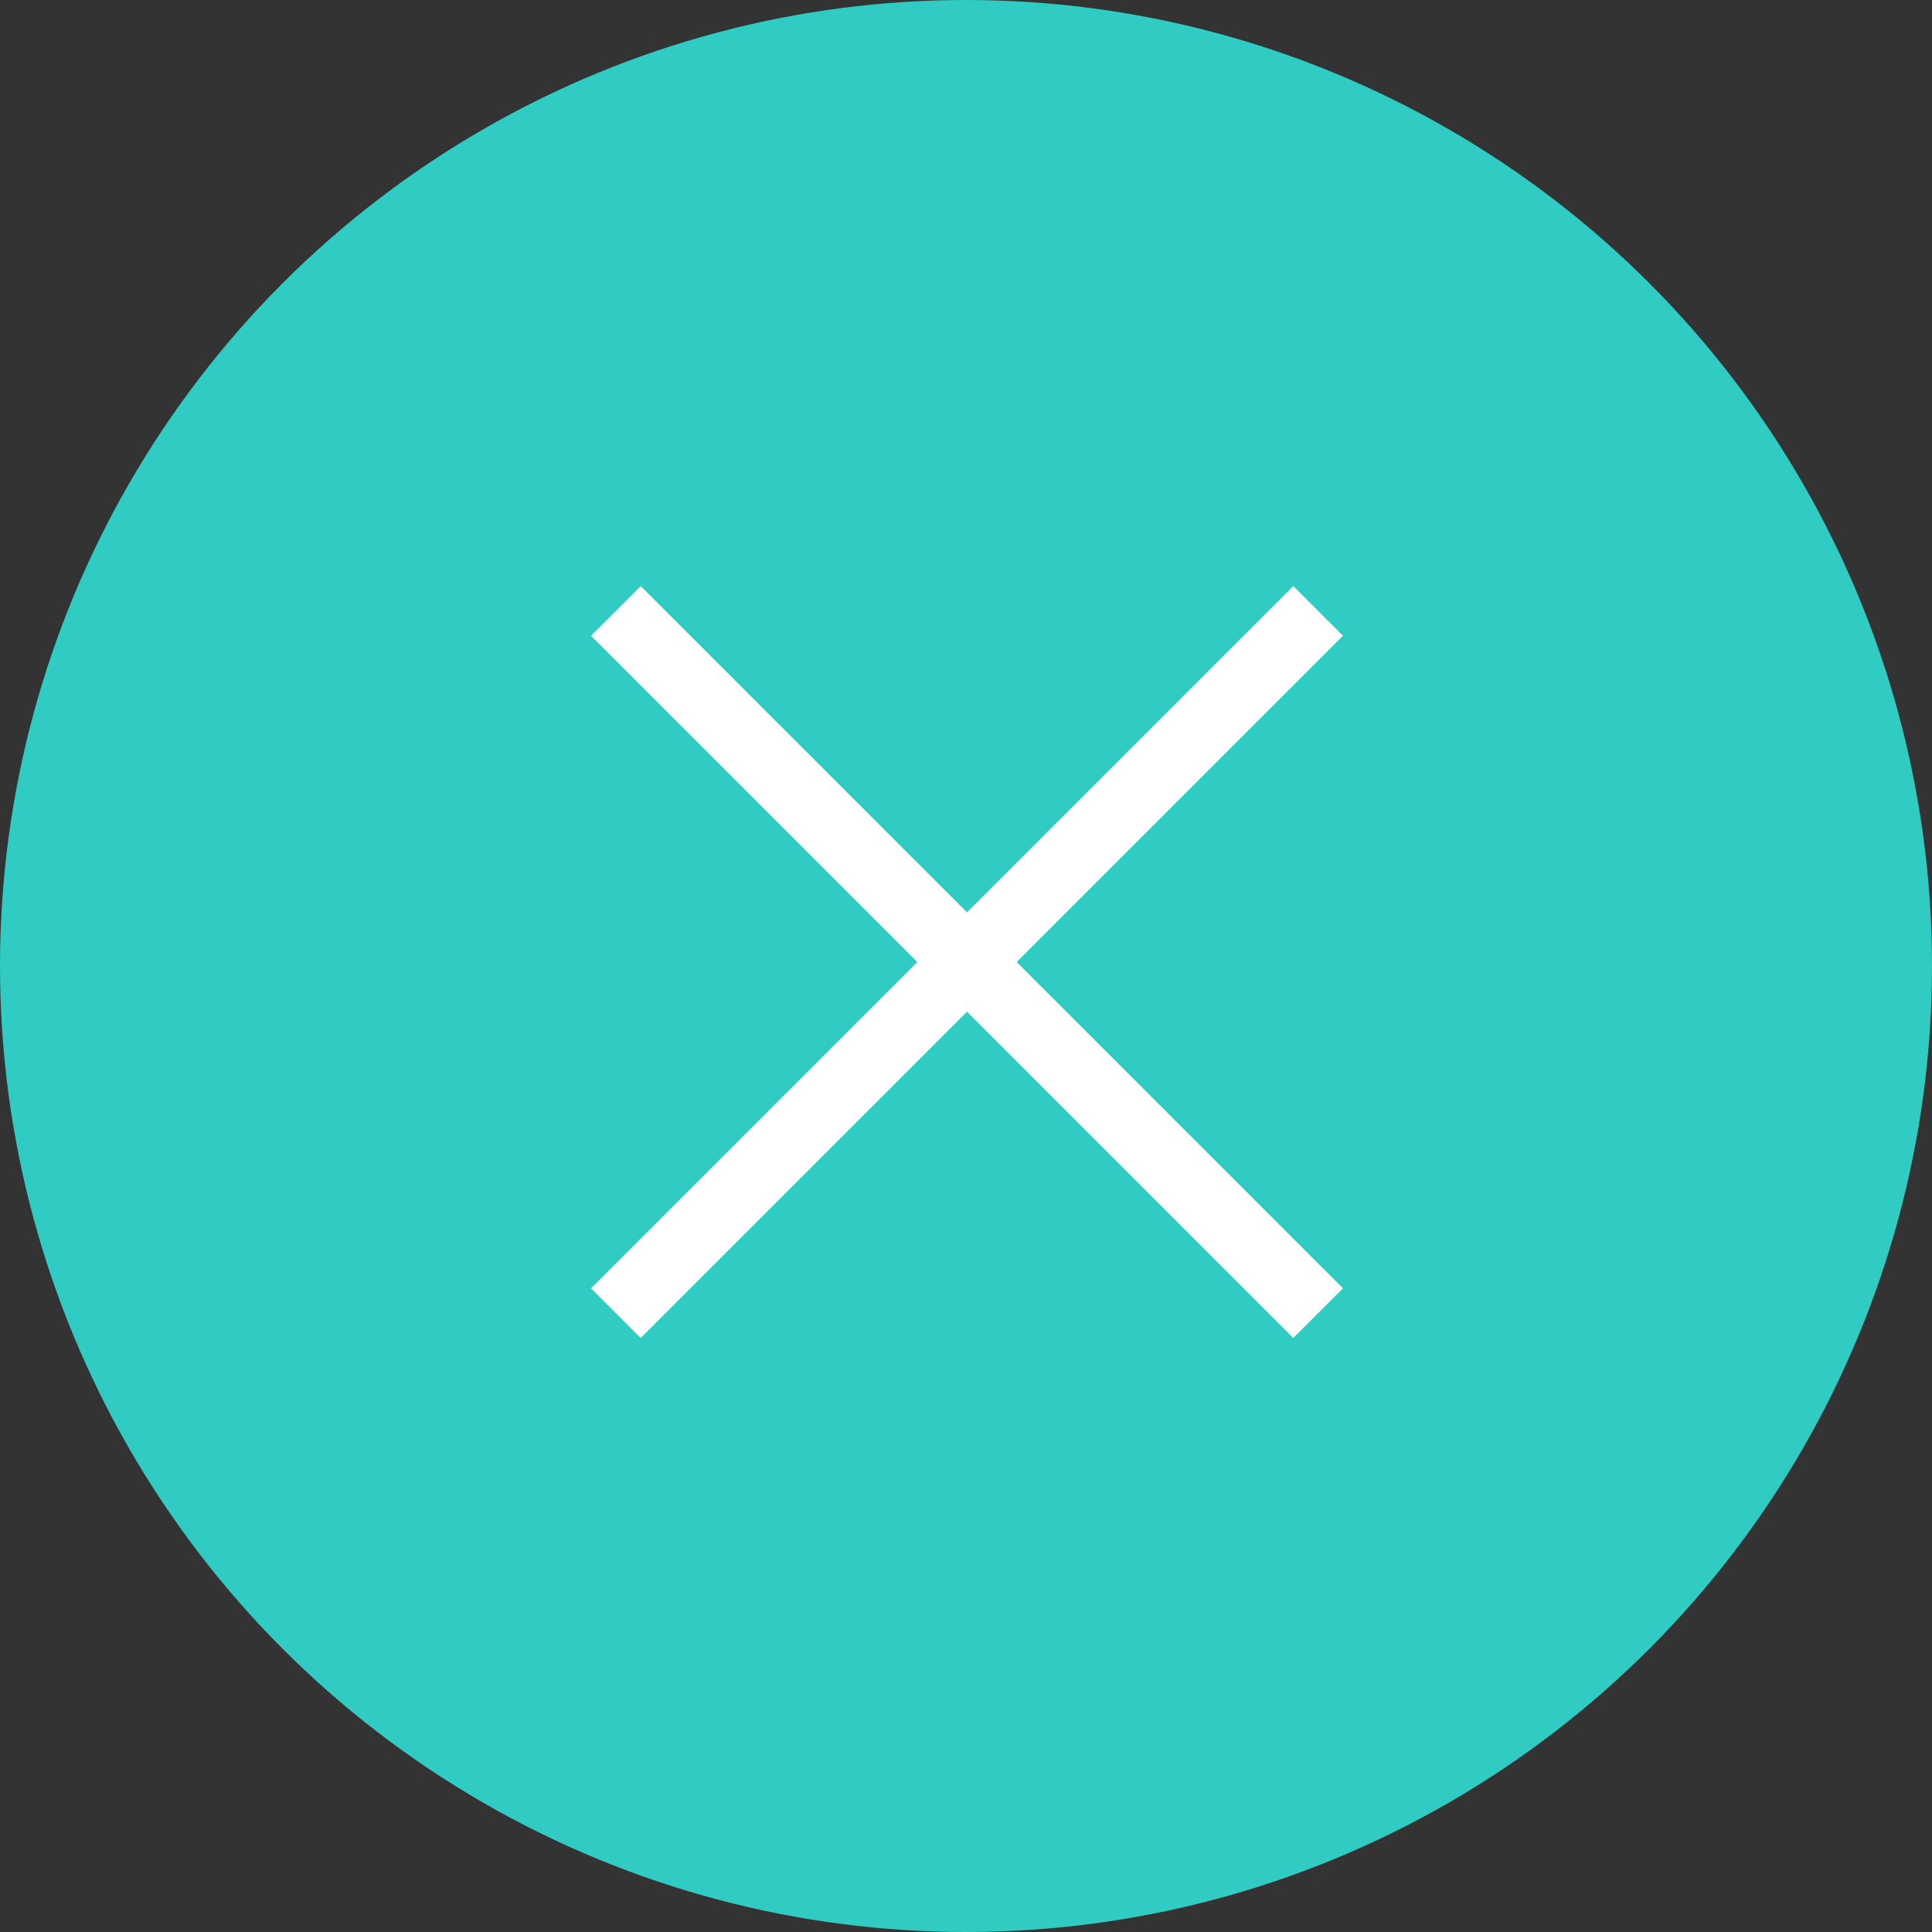 <svg id="グループ化_188" data-name="グループ化 188" xmlns="http://www.w3.org/2000/svg" width="55" height="55" viewBox="0 0 55 55">
  <rect x="0" y="0" width="55" height="55" fill="#333333" stroke="none"/>
  <circle id="楕円形_10" data-name="楕円形 10" cx="27.5" cy="27.5" r="27.5" fill="#30ccc3"/>
  <path id="パス_31" data-name="パス 31" d="M15.25,28.272V0" transform="translate(26.74 6.608) rotate(45)" fill="none" stroke="#fff" stroke-width="2"/>
  <path id="パス_33" data-name="パス 33" d="M15.25,28.272V0" transform="translate(6.749 28.175) rotate(-45)" fill="none" stroke="#fff" stroke-width="2"/>
</svg>
